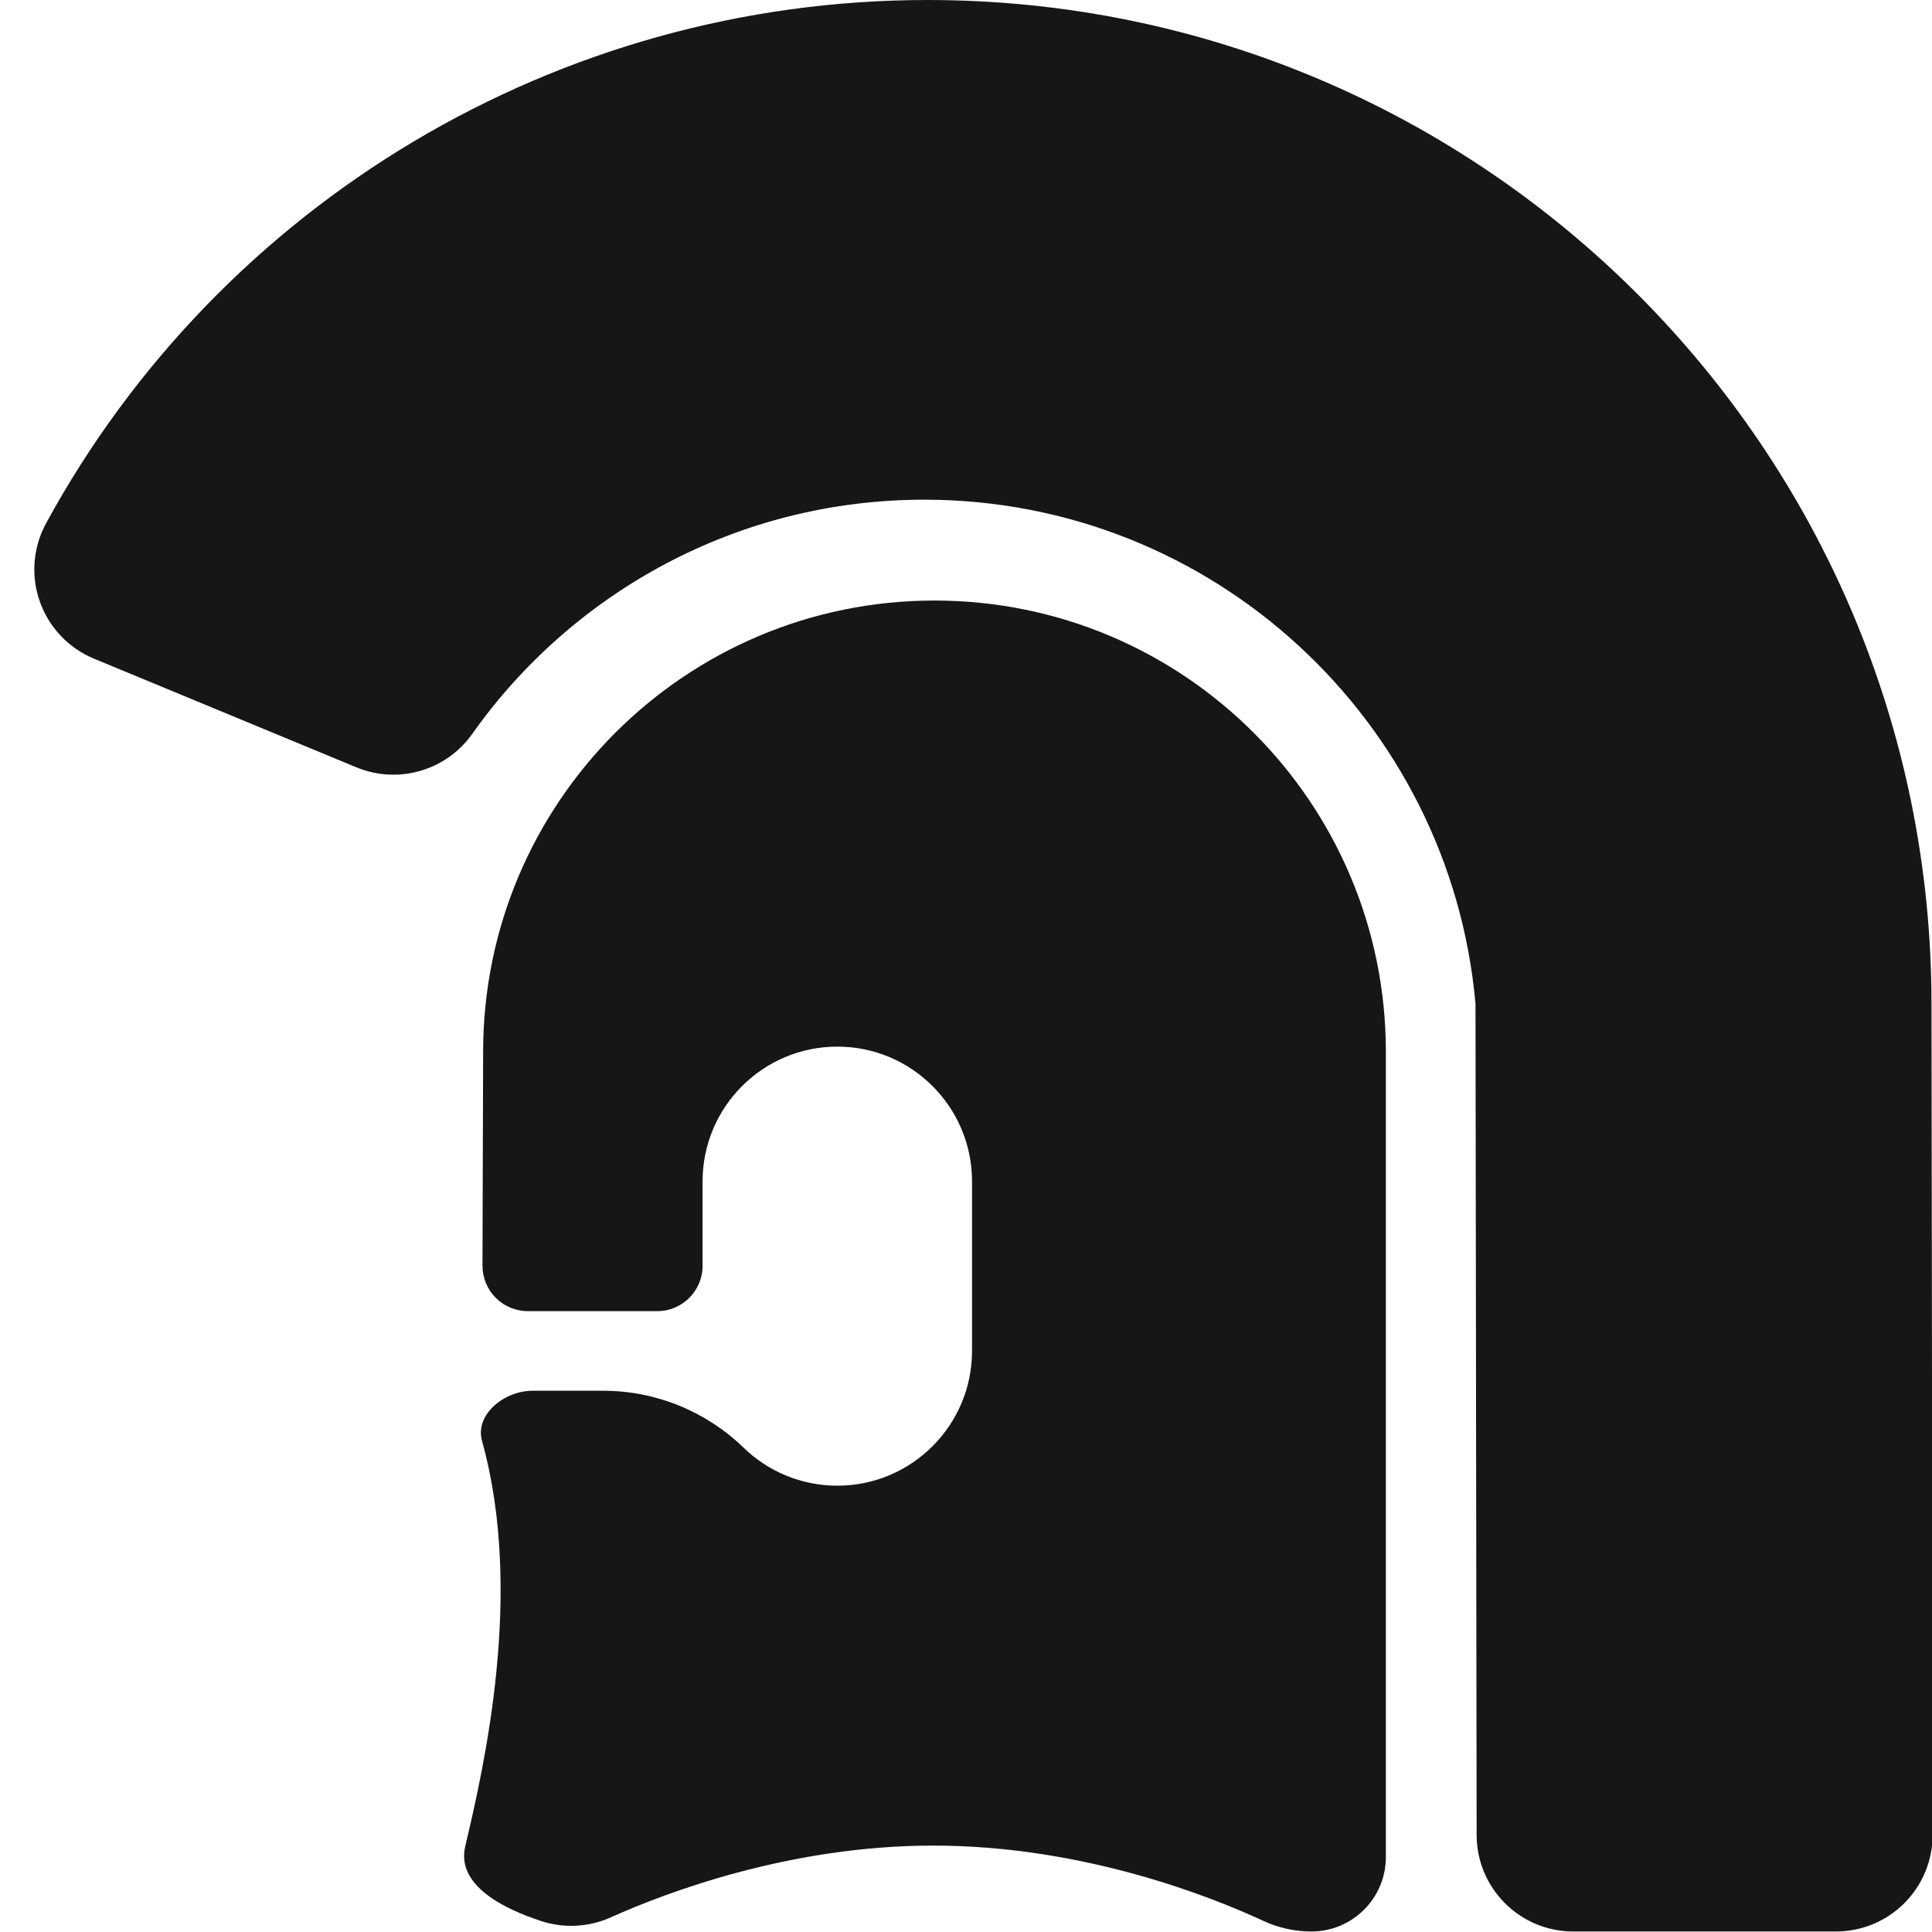 <?xml version="1.0" encoding="UTF-8" standalone="no"?>
<!DOCTYPE svg PUBLIC "-//W3C//DTD SVG 1.1//EN" "http://www.w3.org/Graphics/SVG/1.1/DTD/svg11.dtd">
<svg width="100%" height="100%" viewBox="0 0 1000 1000" version="1.1" xmlns="http://www.w3.org/2000/svg" xmlns:xlink="http://www.w3.org/1999/xlink" xml:space="preserve" xmlns:serif="http://www.serif.com/" style="fill-rule:evenodd;clip-rule:evenodd;stroke-linejoin:round;stroke-miterlimit:2;">
    <g id="crest" transform="matrix(0.522,0,0,0.522,-43.611,-2.363)">
        <path d="M551.927,732.049C526.119,768.686 478.335,782.533 436.918,765.378C364.358,735.352 254.616,689.895 176.71,657.625C151.55,647.204 132.016,626.575 122.99,600.895C113.965,575.214 116.301,546.909 129.415,523.054C302.449,205.896 636.404,4.526 1003.28,4.526C1553.06,4.526 1998.75,450.215 1998.75,1000C1998.75,1000 1999.55,1588.23 1999.87,1823.84C1999.9,1849.26 1989.82,1873.65 1971.85,1891.63C1953.88,1909.62 1929.49,1919.73 1904.05,1919.73C1827.3,1919.73 1720.23,1919.73 1643.55,1919.73C1590.68,1919.73 1547.8,1876.93 1547.73,1824.1C1547.41,1588.66 1546.61,1000 1546.61,1000C1521.91,719.936 1286.44,500 1000,500C815.058,500 651.362,591.688 551.927,732.049Z" style="fill:rgb(22,22,22);"/>
    </g>
    <g id="head" transform="matrix(0.522,0,0,0.522,-1057.6,-2.363)">
        <path d="M2632.28,1905.45C2610.48,1915.42 2585.72,1916.85 2562.91,1909.45C2526.05,1897.5 2478.24,1874.15 2487.37,1835.33C2505.52,1758.14 2546.03,1584.3 2504.04,1433.42C2496.65,1406.86 2526.47,1383.54 2554.04,1383.54L2624.1,1383.54C2676.05,1383.54 2725.96,1403.76 2763.28,1439.91C2787.33,1463.29 2820.14,1477.68 2856.3,1477.68C2930.03,1477.68 2989.89,1417.82 2989.89,1344.09L2989.89,1175.91C2989.89,1102.18 2930.03,1042.32 2856.3,1042.32C2782.57,1042.32 2722.71,1102.18 2722.71,1175.91L2722.71,1259.63C2722.71,1284.48 2702.56,1304.63 2677.71,1304.63L2549.47,1304.63C2537.52,1304.63 2526.06,1299.87 2517.62,1291.41C2509.17,1282.94 2504.45,1271.47 2504.47,1259.51C2504.68,1176.41 2505.11,1047.57 2505.11,1047.57C2505.11,800.382 2705.49,600 2952.67,600C3199.86,600 3400.24,800.382 3400.24,1047.57L3400.24,1845.91C3400.24,1886.68 3367.17,1919.73 3326.38,1919.73L3326.38,1919.73C3309.55,1919.73 3292.93,1915.98 3277.72,1908.75C3227.89,1885.63 3100.54,1834.55 2951.48,1834.55C2809.03,1834.55 2686.4,1881.2 2632.28,1905.45Z" style="fill:rgb(22,22,22);"/>
    </g>
</svg>
